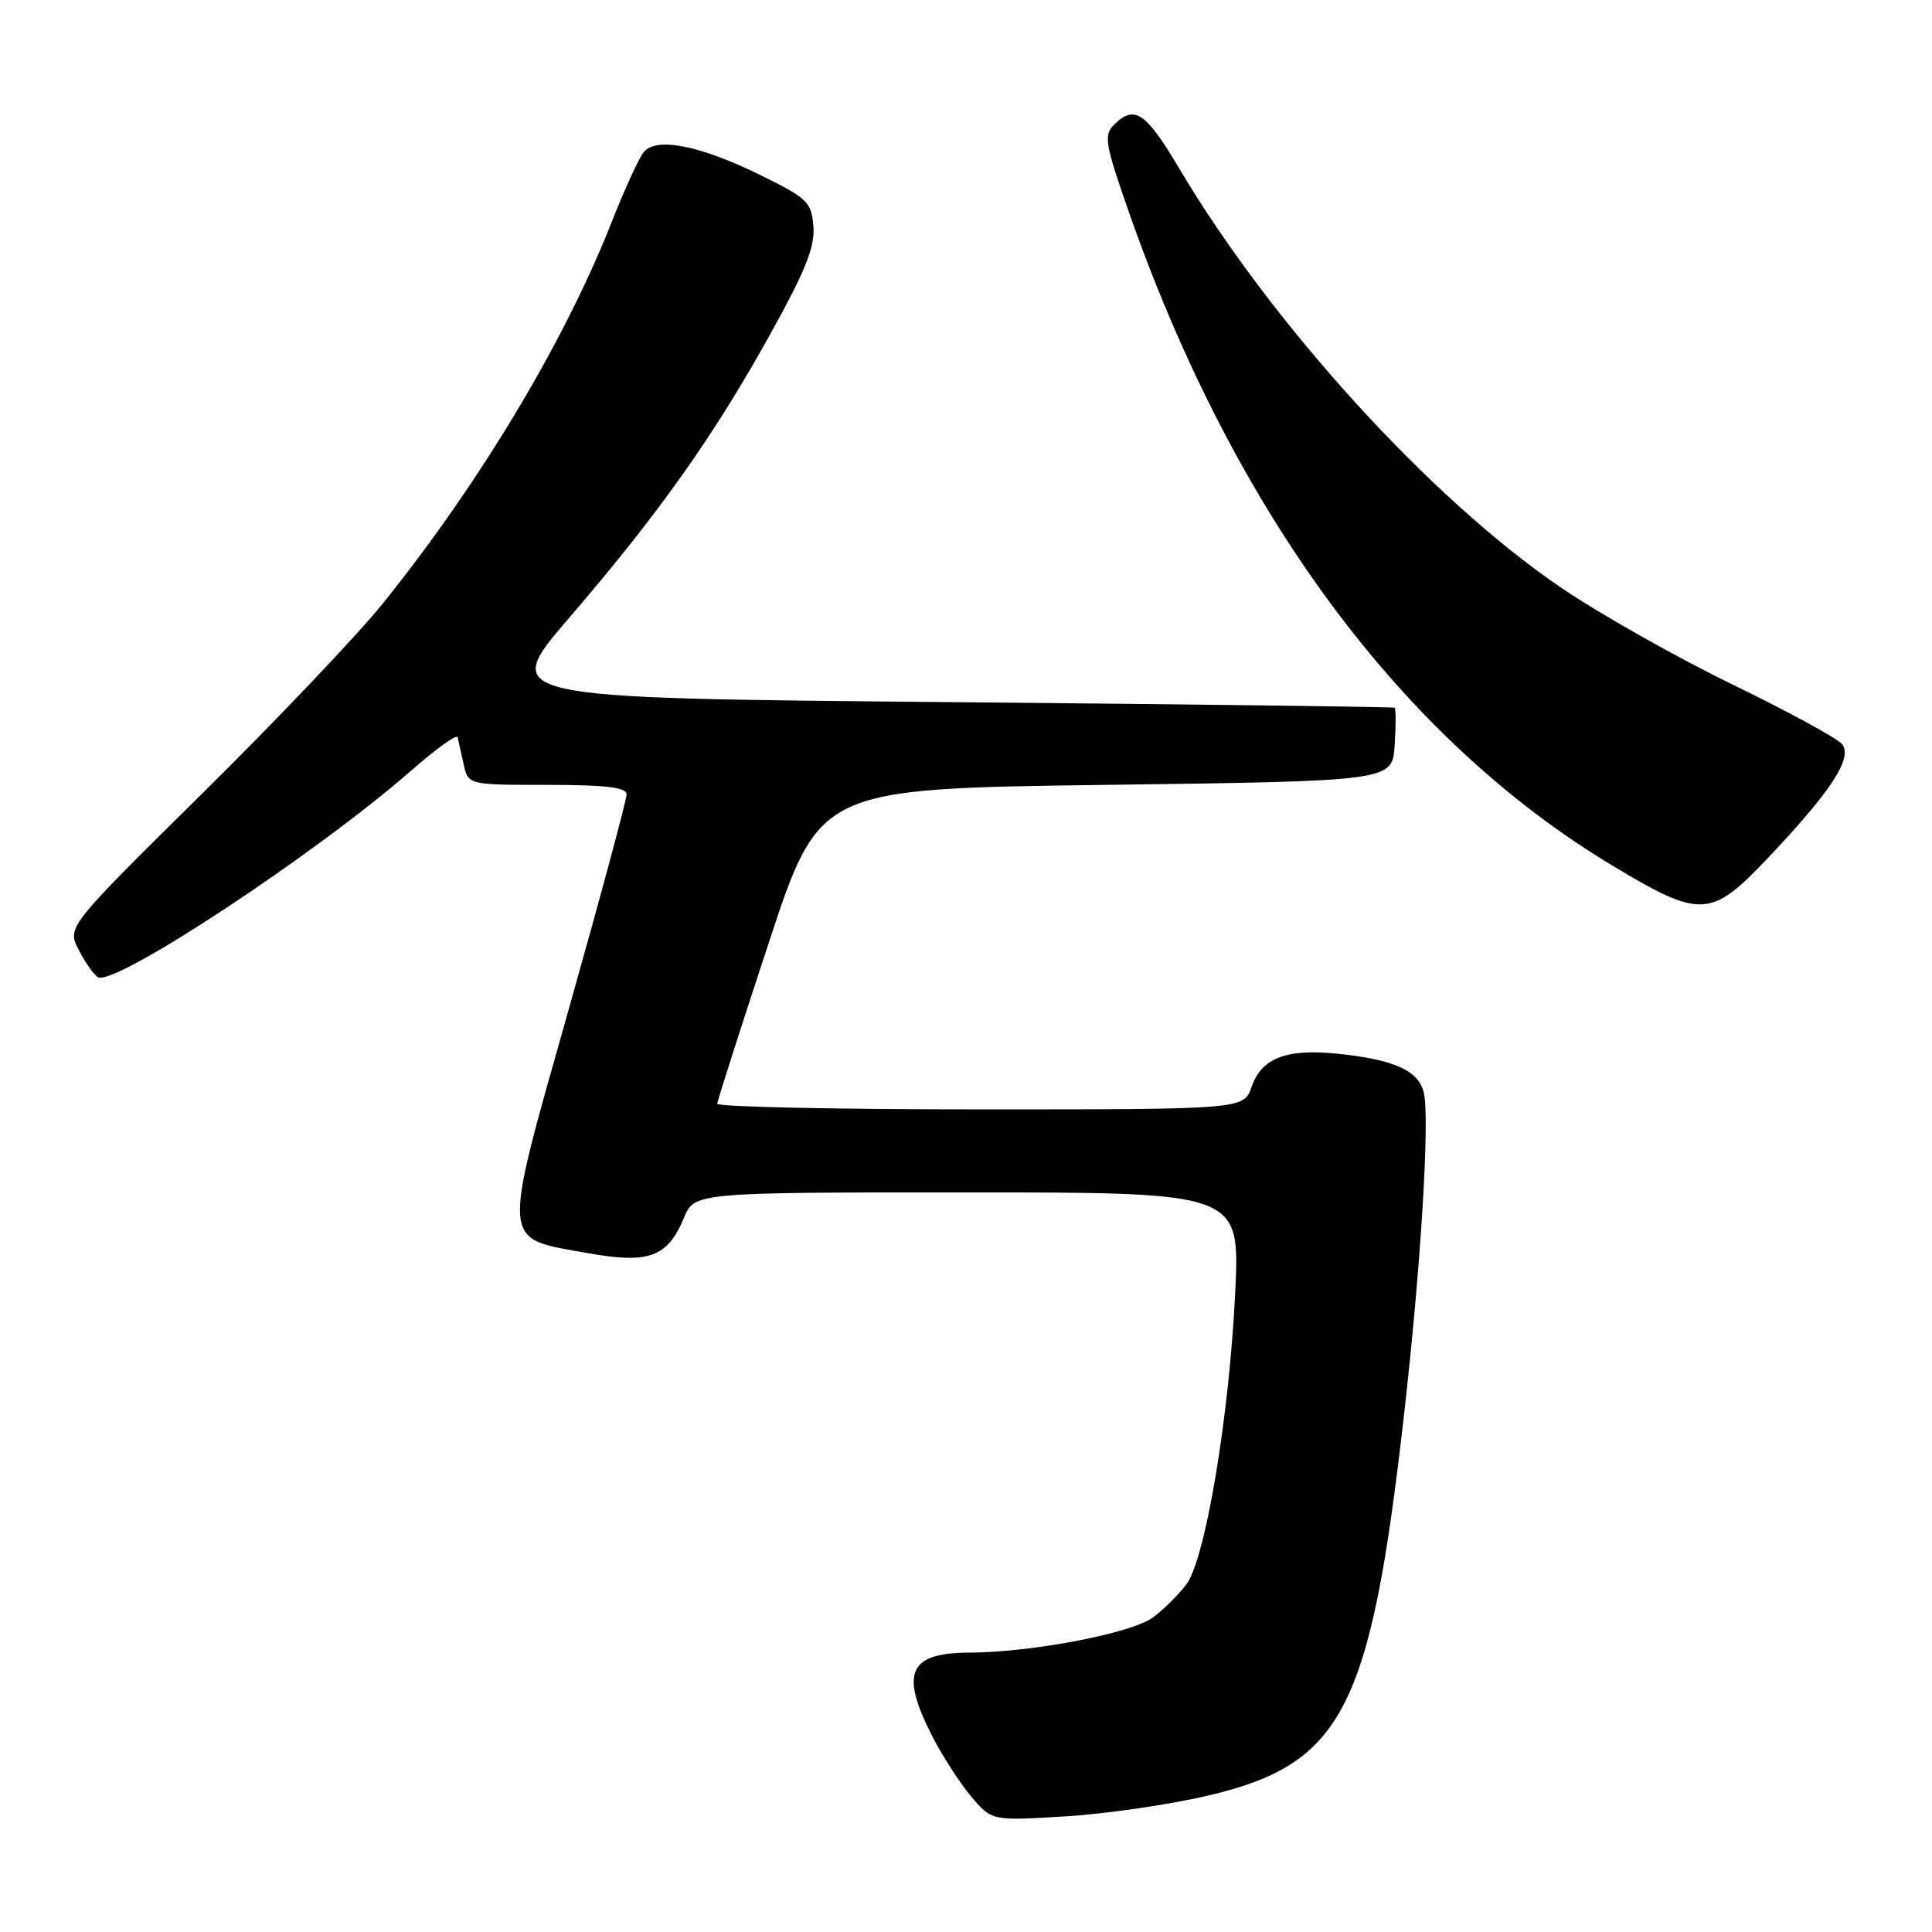 <?xml version="1.0" encoding="UTF-8" standalone="no"?>
<!DOCTYPE svg PUBLIC "-//W3C//DTD SVG 1.1//EN" "http://www.w3.org/Graphics/SVG/1.1/DTD/svg11.dtd" >
<svg xmlns="http://www.w3.org/2000/svg" xmlns:xlink="http://www.w3.org/1999/xlink" version="1.1" viewBox="0 0 256 256">
 <g >
 <path fill="currentColor"
d=" M 160.05 237.93 C 177.86 233.75 181.57 226.60 185.98 188.00 C 188.27 168.00 189.49 148.11 188.65 144.73 C 187.92 141.83 184.70 140.39 177.21 139.62 C 170.45 138.93 167.18 140.19 165.85 143.99 C 164.80 147.00 164.80 147.00 129.90 147.00 C 110.71 147.00 95.02 146.66 95.04 146.25 C 95.06 145.84 98.12 136.28 101.84 125.00 C 108.59 104.50 108.59 104.50 146.55 104.00 C 184.50 103.50 184.50 103.50 184.80 98.75 C 184.97 96.14 184.97 93.90 184.80 93.78 C 184.64 93.66 157.90 93.32 125.39 93.03 C 66.29 92.50 66.29 92.50 75.39 81.90 C 87.29 68.05 94.43 57.99 101.94 44.50 C 106.72 35.91 108.00 32.73 107.78 30.00 C 107.52 26.75 107.01 26.26 100.63 23.14 C 92.69 19.25 86.96 18.13 85.30 20.15 C 84.68 20.89 82.75 25.10 81.02 29.50 C 74.76 45.34 63.63 63.90 50.79 79.89 C 47.43 84.07 36.62 95.45 26.77 105.17 C 8.87 122.85 8.87 122.85 10.43 125.86 C 11.28 127.52 12.42 129.14 12.96 129.48 C 15.10 130.80 41.90 113.13 54.48 102.11 C 57.77 99.23 60.54 97.24 60.64 97.69 C 60.74 98.13 61.10 99.74 61.43 101.25 C 62.04 104.00 62.04 104.00 72.52 104.00 C 80.22 104.00 83.01 104.33 83.03 105.25 C 83.04 105.94 79.59 118.76 75.36 133.74 C 66.41 165.44 66.30 163.98 77.91 166.05 C 85.96 167.49 88.44 166.59 90.60 161.42 C 92.03 158.00 92.03 158.00 128.17 158.00 C 164.31 158.00 164.31 158.00 163.67 171.27 C 162.89 187.63 159.73 206.55 157.21 209.92 C 156.20 211.27 154.21 213.25 152.78 214.31 C 149.97 216.41 136.76 218.95 128.45 218.98 C 120.44 219.01 119.25 221.61 123.44 229.89 C 124.79 232.54 127.13 236.19 128.65 238.00 C 131.41 241.28 131.41 241.28 141.14 240.68 C 146.48 240.36 155.00 239.12 160.05 237.93 Z  M 234.20 113.75 C 242.68 104.80 245.56 100.38 244.07 98.59 C 243.42 97.81 236.84 94.23 229.44 90.64 C 222.05 87.04 211.83 81.27 206.75 77.80 C 189.53 66.06 168.42 42.86 156.21 22.25 C 151.81 14.84 150.31 13.84 147.61 16.54 C 146.22 17.92 146.43 19.10 149.65 28.29 C 163.63 68.08 185.78 97.97 213.74 114.75 C 225.35 121.72 226.71 121.65 234.20 113.75 Z "/>
</g>
</svg>